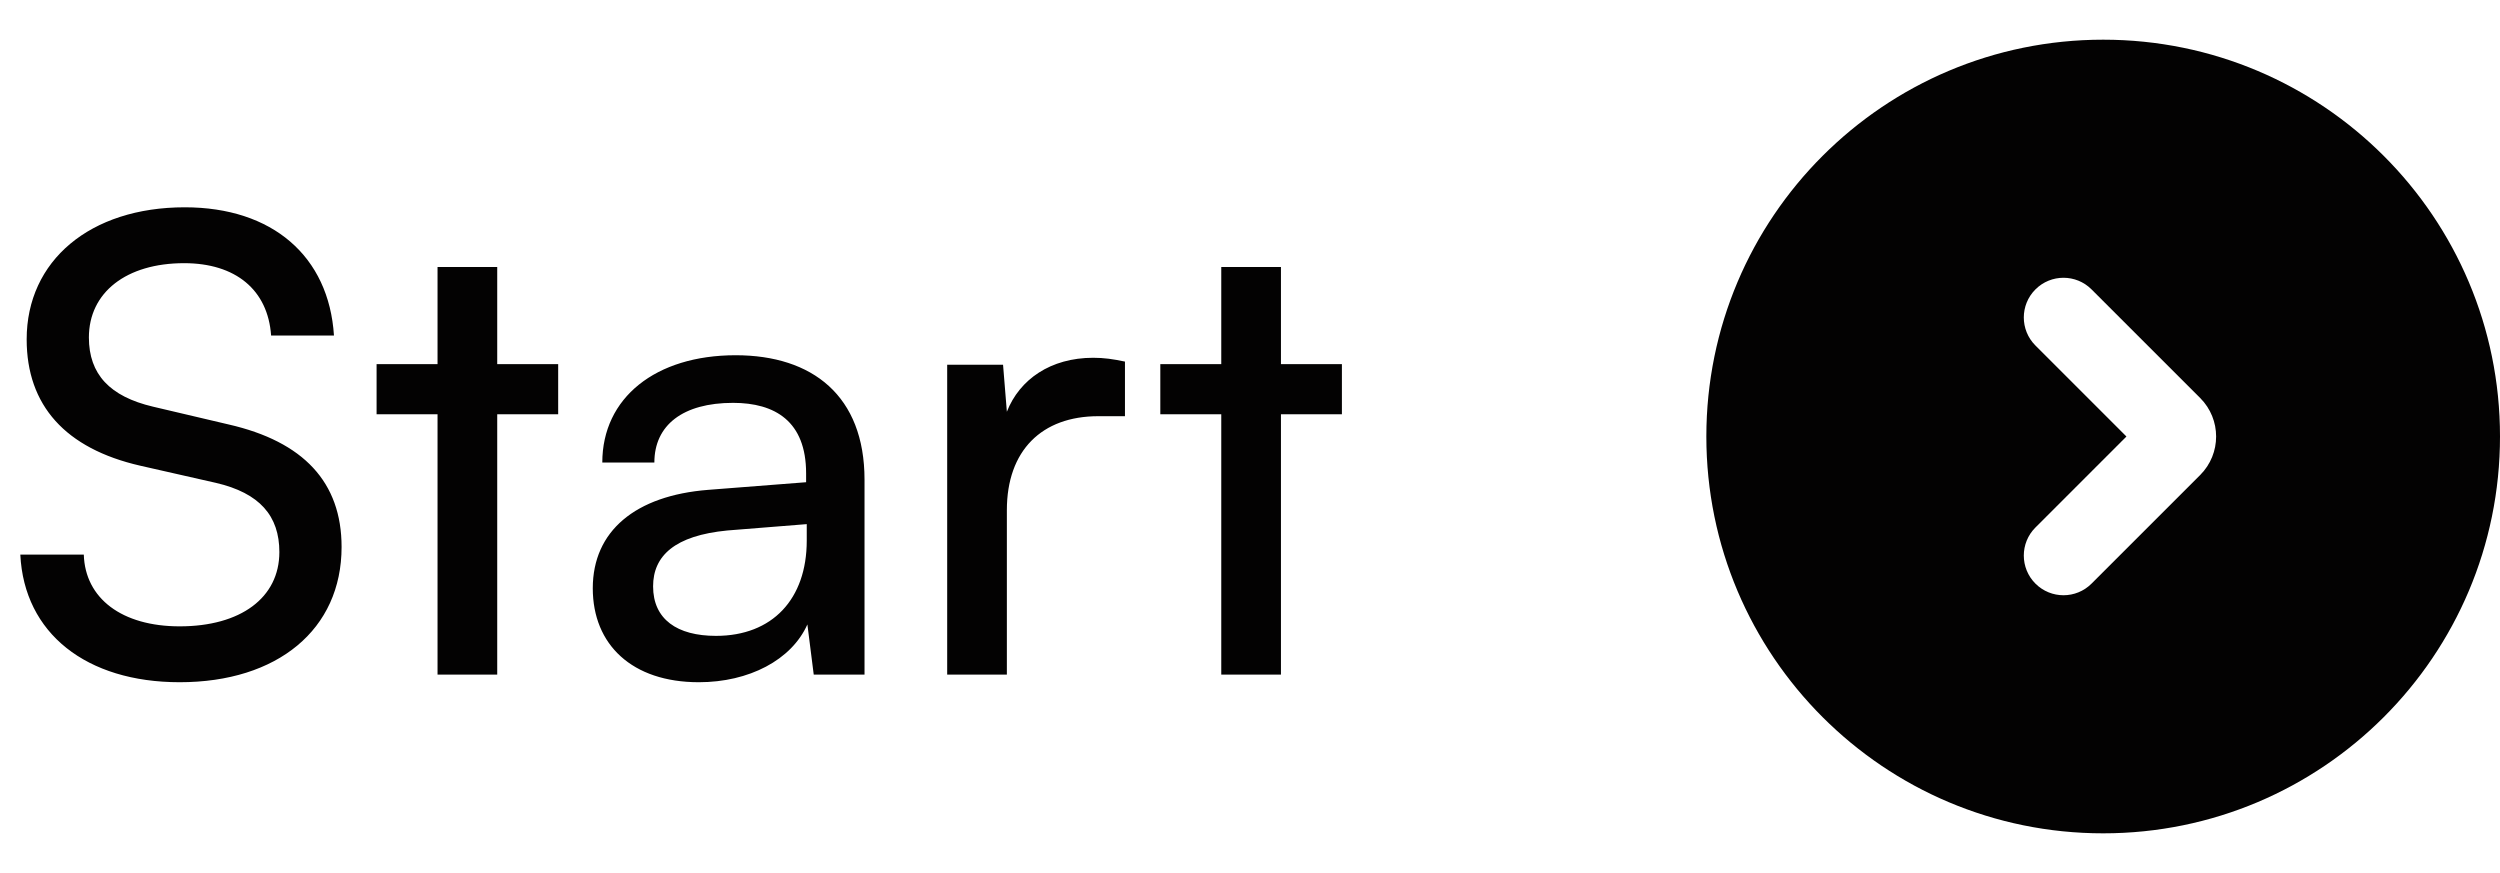 <svg width="63" height="22" viewBox="0 0 63 22" fill="none" xmlns="http://www.w3.org/2000/svg">
<path d="M0.672 8.552C0.672 10.216 1.648 11.304 3.536 11.736L5.44 12.168C6.544 12.424 7.04 13 7.04 13.912C7.04 15.064 6.064 15.784 4.528 15.784C3.072 15.784 2.144 15.08 2.112 13.976H0.512C0.608 15.96 2.176 17.192 4.528 17.192C6.992 17.192 8.608 15.864 8.608 13.784C8.608 12.152 7.648 11.128 5.76 10.696L3.856 10.248C2.768 9.992 2.24 9.432 2.24 8.504C2.24 7.368 3.184 6.632 4.64 6.632C5.936 6.632 6.752 7.304 6.832 8.456H8.416C8.288 6.456 6.864 5.224 4.656 5.224C2.272 5.224 0.672 6.568 0.672 8.552ZM12.53 17V10.44H14.066V9.176H12.53V6.728H11.026V9.176H9.49V10.44H11.026V17H12.53ZM17.61 17.192C18.874 17.192 19.946 16.632 20.346 15.736L20.506 17H21.786V12.088C21.786 9.976 20.474 8.952 18.538 8.952C16.522 8.952 15.178 10.024 15.178 11.656H16.49C16.49 10.712 17.21 10.152 18.474 10.152C19.53 10.152 20.314 10.616 20.314 11.928V12.152L17.85 12.344C16.01 12.488 14.938 13.384 14.938 14.824C14.938 16.248 15.93 17.192 17.61 17.192ZM18.042 16.024C17.066 16.024 16.458 15.608 16.458 14.776C16.458 14.008 17.002 13.496 18.33 13.368L20.33 13.208V13.624C20.33 15.096 19.466 16.024 18.042 16.024ZM28.349 9.112C28.045 9.048 27.821 9.016 27.549 9.016C26.477 9.016 25.693 9.56 25.373 10.376L25.277 9.192H23.869V17H25.373V12.856C25.373 11.352 26.253 10.488 27.677 10.488H28.349V9.112ZM32.28 17V10.44H33.816V9.176H32.28V6.728H30.776V9.176H29.24V10.44H30.776V17H32.28Z" fill="#030202"/>
<path fill-rule="evenodd" clip-rule="evenodd" d="M63 11C63 16.523 58.523 21 53 21C47.477 21 43 16.523 43 11C43 5.477 47.477 1 53 1C58.523 1 63 5.477 63 11ZM51.293 14.707C50.902 14.317 50.902 13.683 51.293 13.293L53.586 11L51.293 8.707C50.902 8.317 50.902 7.683 51.293 7.293C51.683 6.902 52.317 6.902 52.707 7.293L55.445 10.03C55.98 10.566 55.98 11.434 55.445 11.97L52.707 14.707C52.317 15.098 51.683 15.098 51.293 14.707Z" fill="#030202"/>
</svg>
